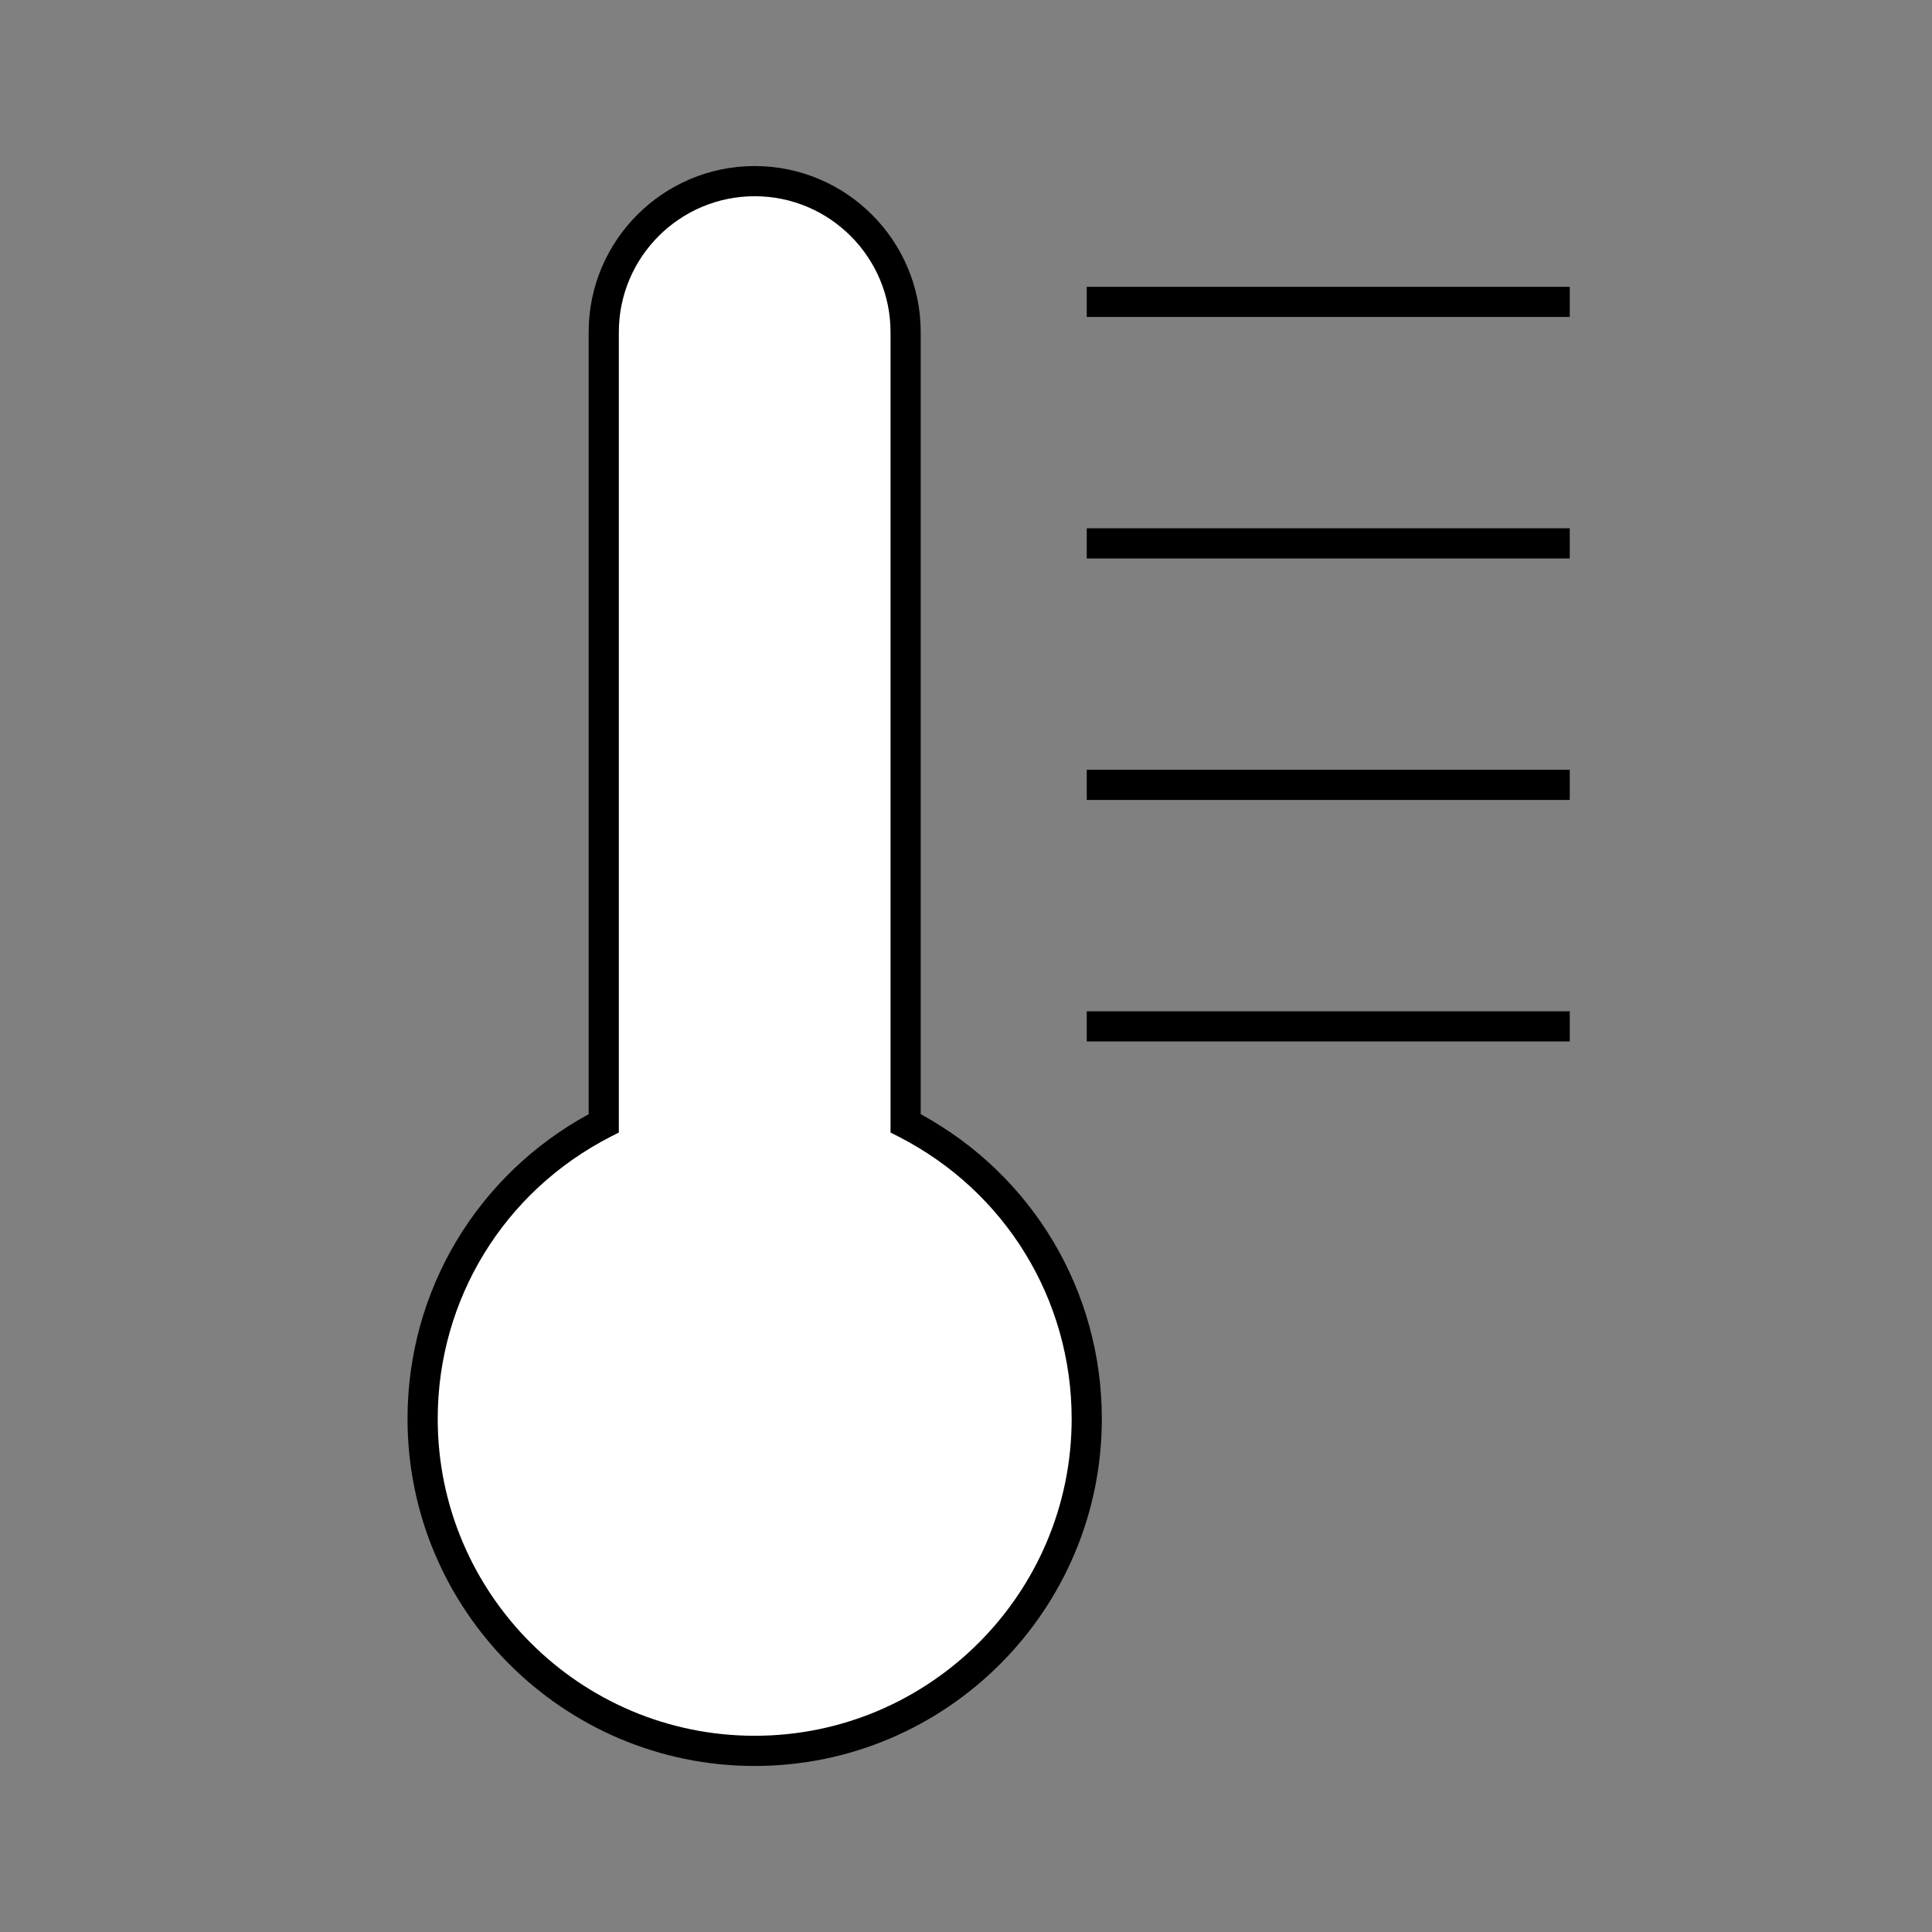 <?xml version="1.0" encoding="UTF-8"?>
<svg xmlns="http://www.w3.org/2000/svg" version="1.1" viewBox="0 0 90.709 90.709">
  <rect x="0" y="0" width="90.709" height="90.709" fill="#808080" stroke="none"/>
  <!-- Generator: Adobe Illustrator 29.1.0, SVG Export Plug-In . SVG Version: 2.1.0 Build 142)  -->
  <g id="Grundfläche">
    <rect x="0" width="90.709" height="90.709" fill="none"/>
  </g>
  <g id="Flächige_Fülung">
    <path d="M42.52,52.739V15.591c0-3.914-3.173-7.087-7.087-7.087s-7.087,3.173-7.087,7.087v37.149c-5.044,2.582-8.504,7.819-8.504,13.875,0,8.61,6.98,15.591,15.591,15.591s15.591-6.98,15.591-15.591c0-6.056-3.46-11.293-8.504-13.875Z" fill="#fff"/>
  </g>
  <g id="Takt_Zeichen__x28_umgewandelt_x29_">
    <path d="M73.701,48.897h-22.677v-1.417h22.677v1.417ZM73.701,36.142h-22.677v1.417h22.677v-1.417ZM73.701,24.803h-22.677v1.417h22.677v-1.417ZM73.701,13.465h-22.677v1.417h22.677v-1.417ZM51.732,66.614c0-5.995-3.247-11.436-8.504-14.302V15.591c0-4.298-3.497-7.795-7.795-7.795s-7.795,3.497-7.795,7.795v36.722c-5.257,2.866-8.504,8.307-8.504,14.302,0,8.988,7.312,16.299,16.299,16.299s16.299-7.312,16.299-16.299ZM41.811,15.591v37.582l.386.197c5.008,2.563,8.118,7.638,8.118,13.244,0,8.206-6.676,14.882-14.882,14.882s-14.882-6.676-14.882-14.882c0-5.606,3.111-10.681,8.118-13.244l.386-.197V15.591c0-3.517,2.861-6.378,6.378-6.378s6.378,2.861,6.378,6.378Z"/>
  </g>
</svg>